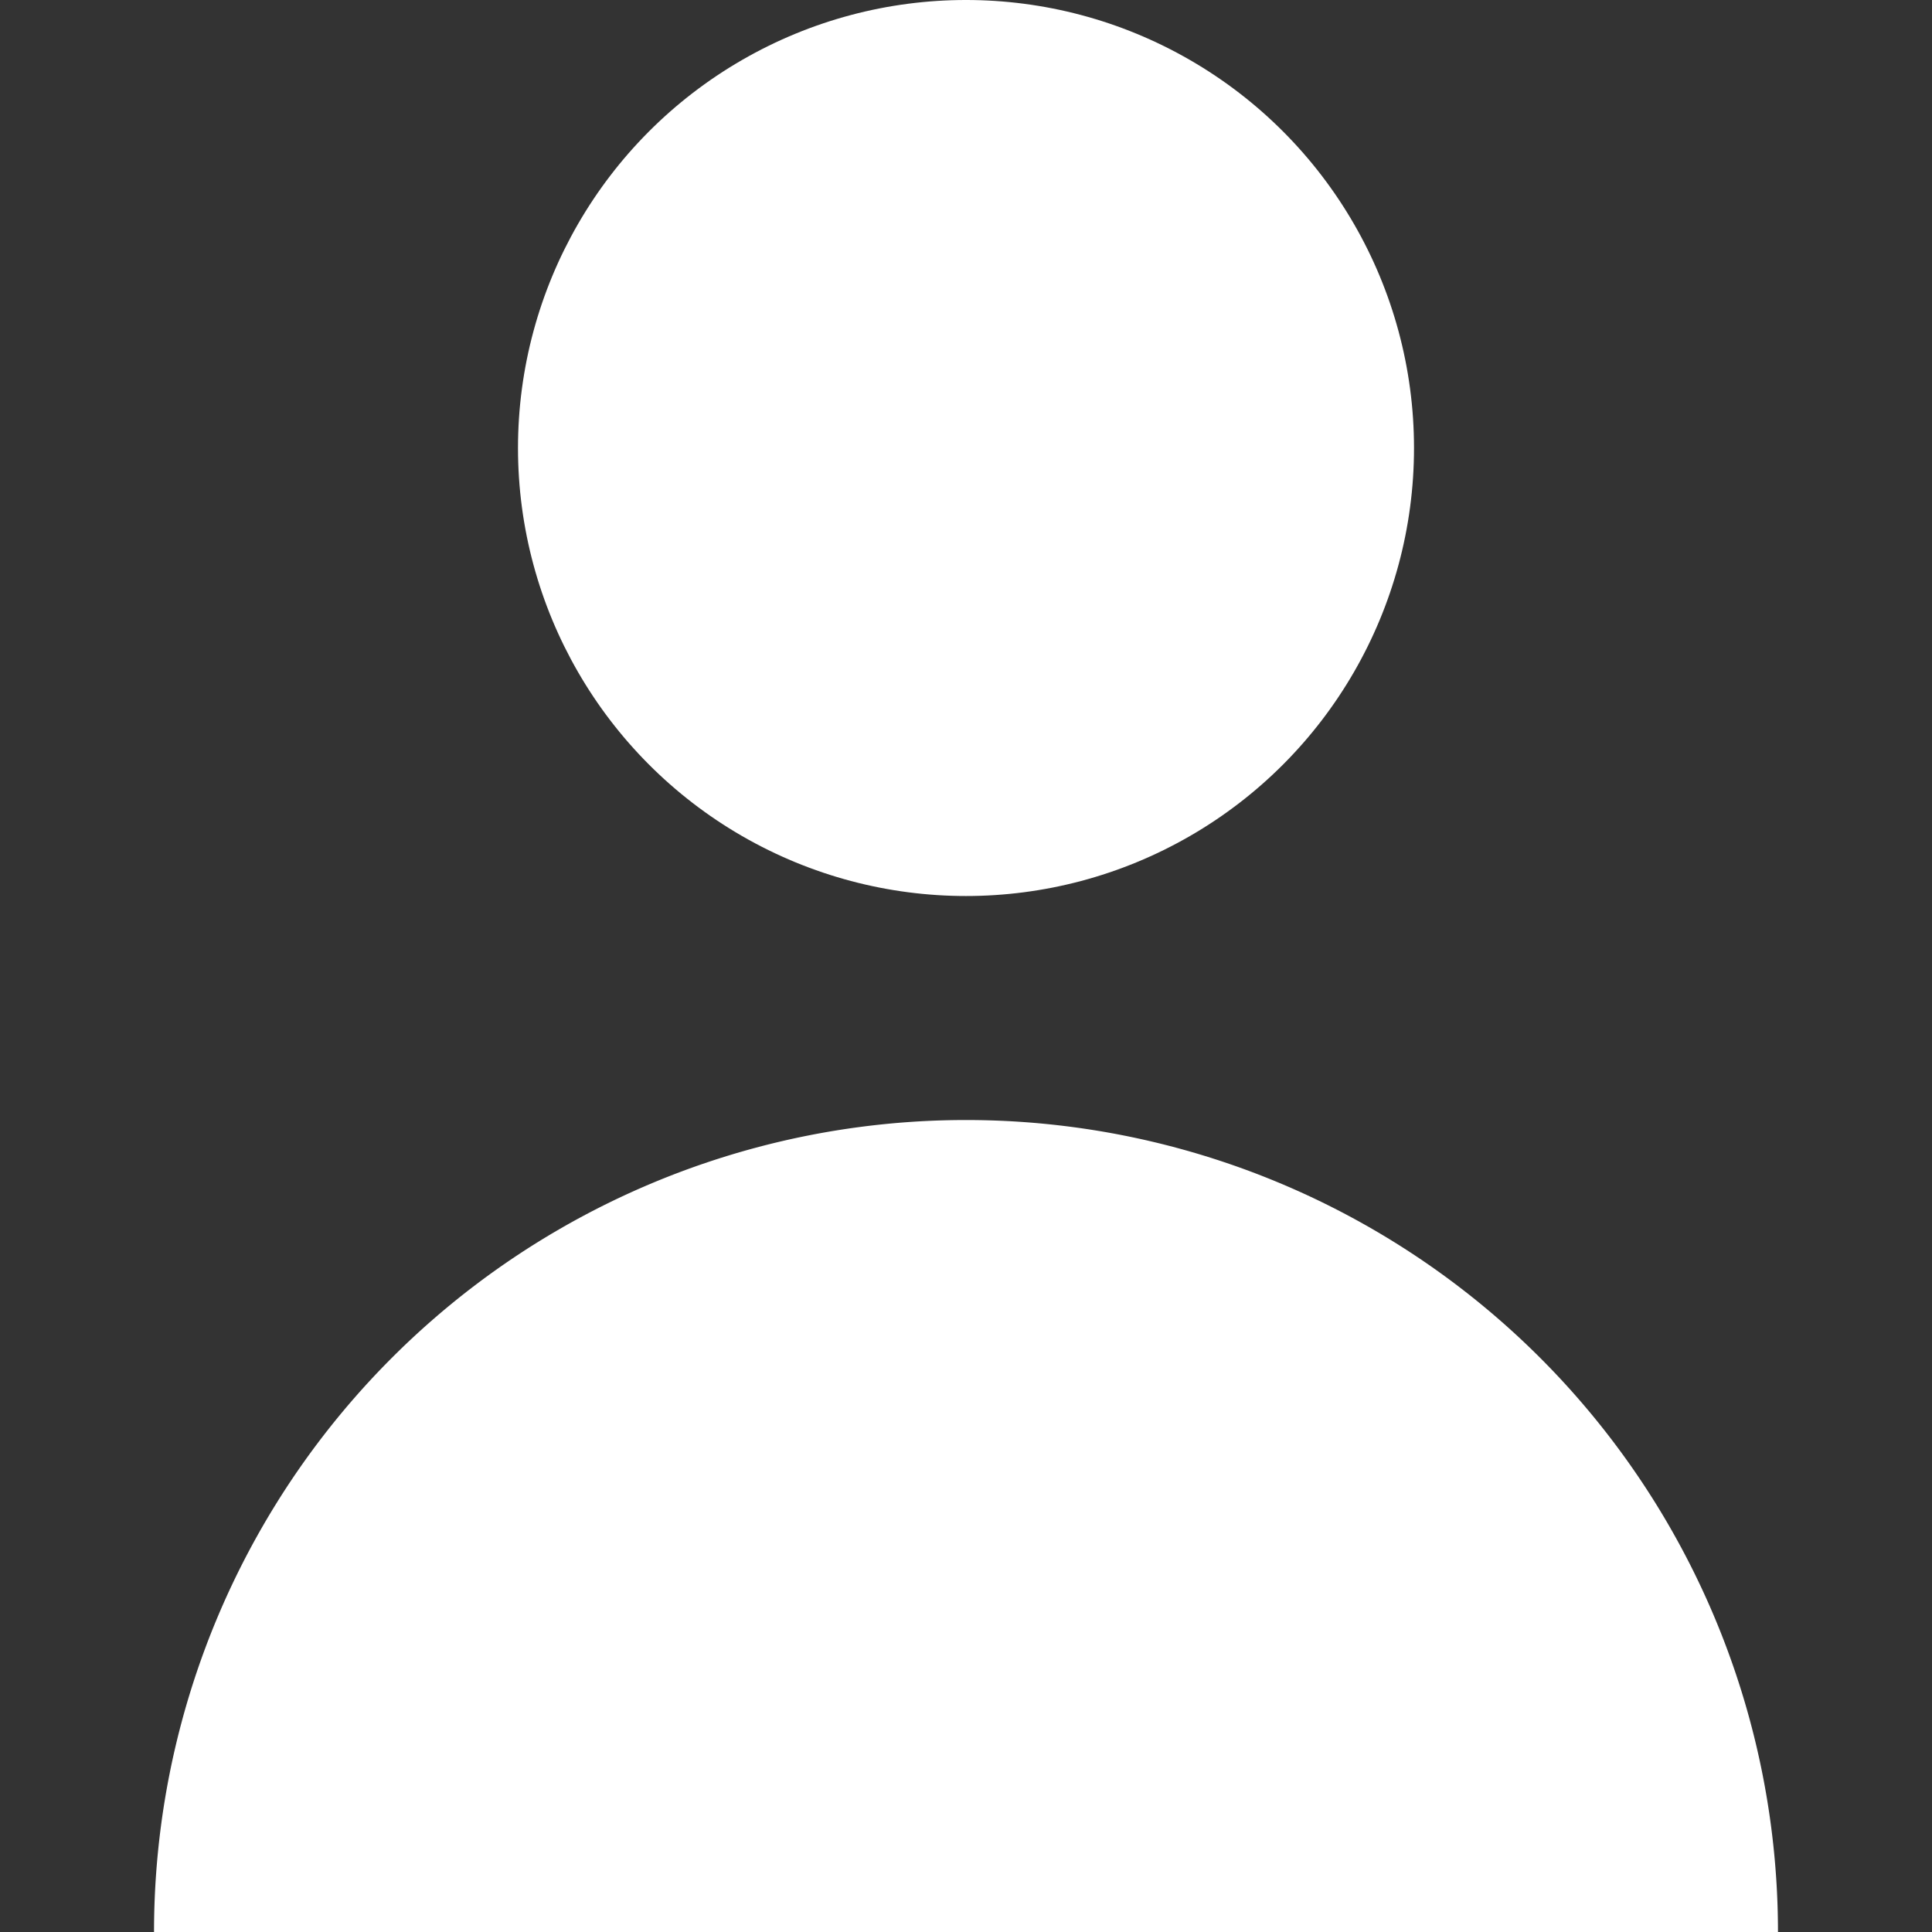 <svg xmlns="http://www.w3.org/2000/svg" xmlns:xlink="http://www.w3.org/1999/xlink" width="18" height="18" viewBox="0 0 18 18"><rect x="0" y="0" width="18" height="18" fill="#333333" stroke="none"/><defs><style>.a{fill:#fff;}.b{clip-path:url(#a);}</style><clipPath id="a"><rect class="a" width="18" height="18" transform="translate(11 11)"/></clipPath></defs><g class="b" transform="translate(-11 -11)"><g transform="translate(11 11)"><circle class="a" cx="4.174" cy="4.174" r="4.174" transform="translate(4.826)"/><path class="a" d="M9,10.435A7.565,7.565,0,0,0,1.435,18h15.13A7.565,7.565,0,0,0,9,10.435Z"/></g></g></svg>